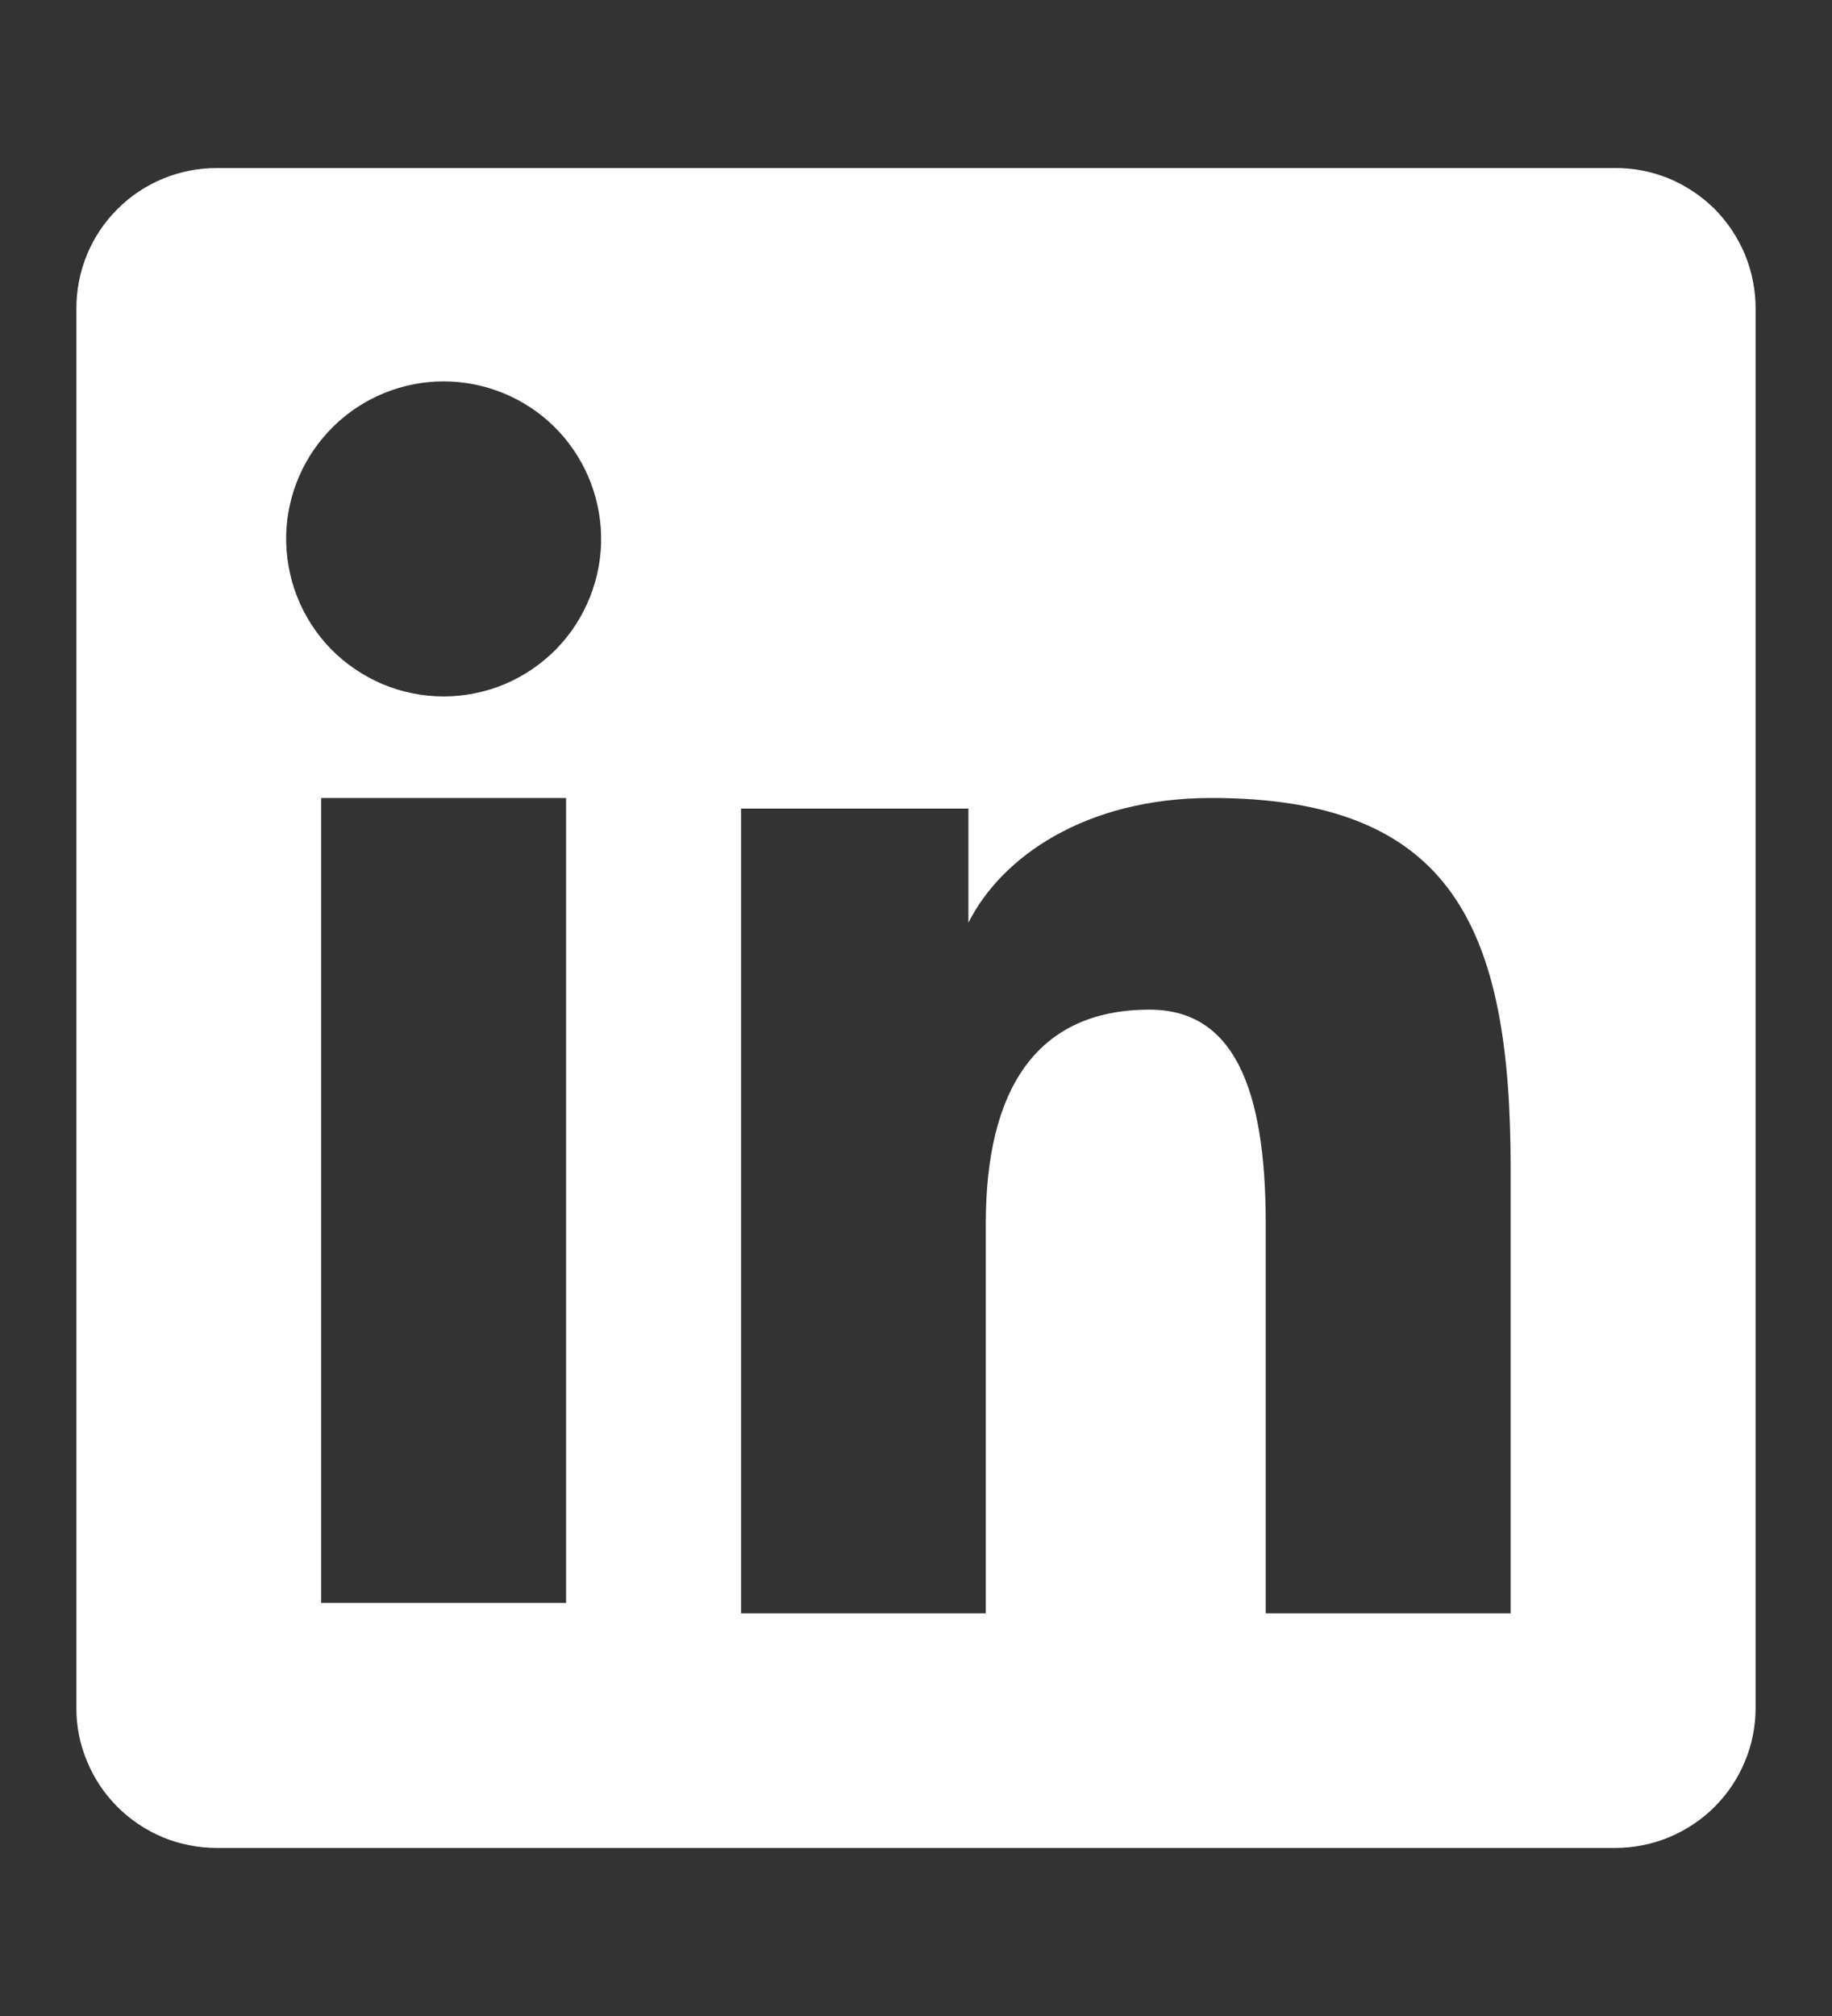 <svg width="10" height="11" viewBox="0 0 10 11" fill="none" xmlns="http://www.w3.org/2000/svg">
<rect x="0" y="0" width="10" height="11" fill="#333333" stroke="none"/>
<g clip-path="url(#clip0_1624_159)">
<path fill-rule="evenodd" clip-rule="evenodd" d="M0.417 1.682C0.417 1.479 0.497 1.284 0.641 1.141C0.784 0.997 0.979 0.917 1.182 0.917H8.816C8.917 0.916 9.017 0.936 9.11 0.974C9.203 1.013 9.287 1.069 9.359 1.14C9.43 1.212 9.486 1.296 9.525 1.389C9.563 1.482 9.583 1.582 9.583 1.682V9.317C9.583 9.417 9.564 9.517 9.525 9.61C9.487 9.703 9.43 9.788 9.359 9.859C9.288 9.93 9.203 9.986 9.11 10.025C9.017 10.063 8.918 10.083 8.817 10.083H1.182C1.082 10.083 0.982 10.063 0.889 10.025C0.796 9.986 0.712 9.93 0.641 9.859C0.57 9.788 0.513 9.703 0.475 9.61C0.436 9.517 0.416 9.418 0.417 9.317V1.682ZM4.045 4.412H5.286V5.035C5.465 4.677 5.924 4.354 6.612 4.354C7.933 4.354 8.246 5.068 8.246 6.377V8.803H6.909V6.676C6.909 5.93 6.73 5.509 6.275 5.509C5.644 5.509 5.381 5.963 5.381 6.676V8.803H4.045V4.412ZM1.753 8.746H3.09V4.354H1.753V8.746V8.746ZM3.281 2.921C3.284 3.036 3.263 3.15 3.221 3.256C3.179 3.363 3.116 3.46 3.036 3.542C2.956 3.623 2.861 3.688 2.755 3.733C2.65 3.777 2.536 3.8 2.422 3.8C2.307 3.8 2.194 3.777 2.088 3.733C1.983 3.688 1.887 3.623 1.807 3.542C1.727 3.46 1.664 3.363 1.622 3.256C1.58 3.15 1.56 3.036 1.562 2.921C1.567 2.697 1.66 2.483 1.821 2.326C1.981 2.169 2.197 2.081 2.422 2.081C2.646 2.081 2.862 2.169 3.023 2.326C3.183 2.483 3.276 2.697 3.281 2.921Z" fill="white"/>
</g>
<defs>
<clipPath id="clip0_1624_159">
<rect width="10" height="10" fill="white" transform="translate(0 0.5)"/>
</clipPath>
</defs>
</svg>
